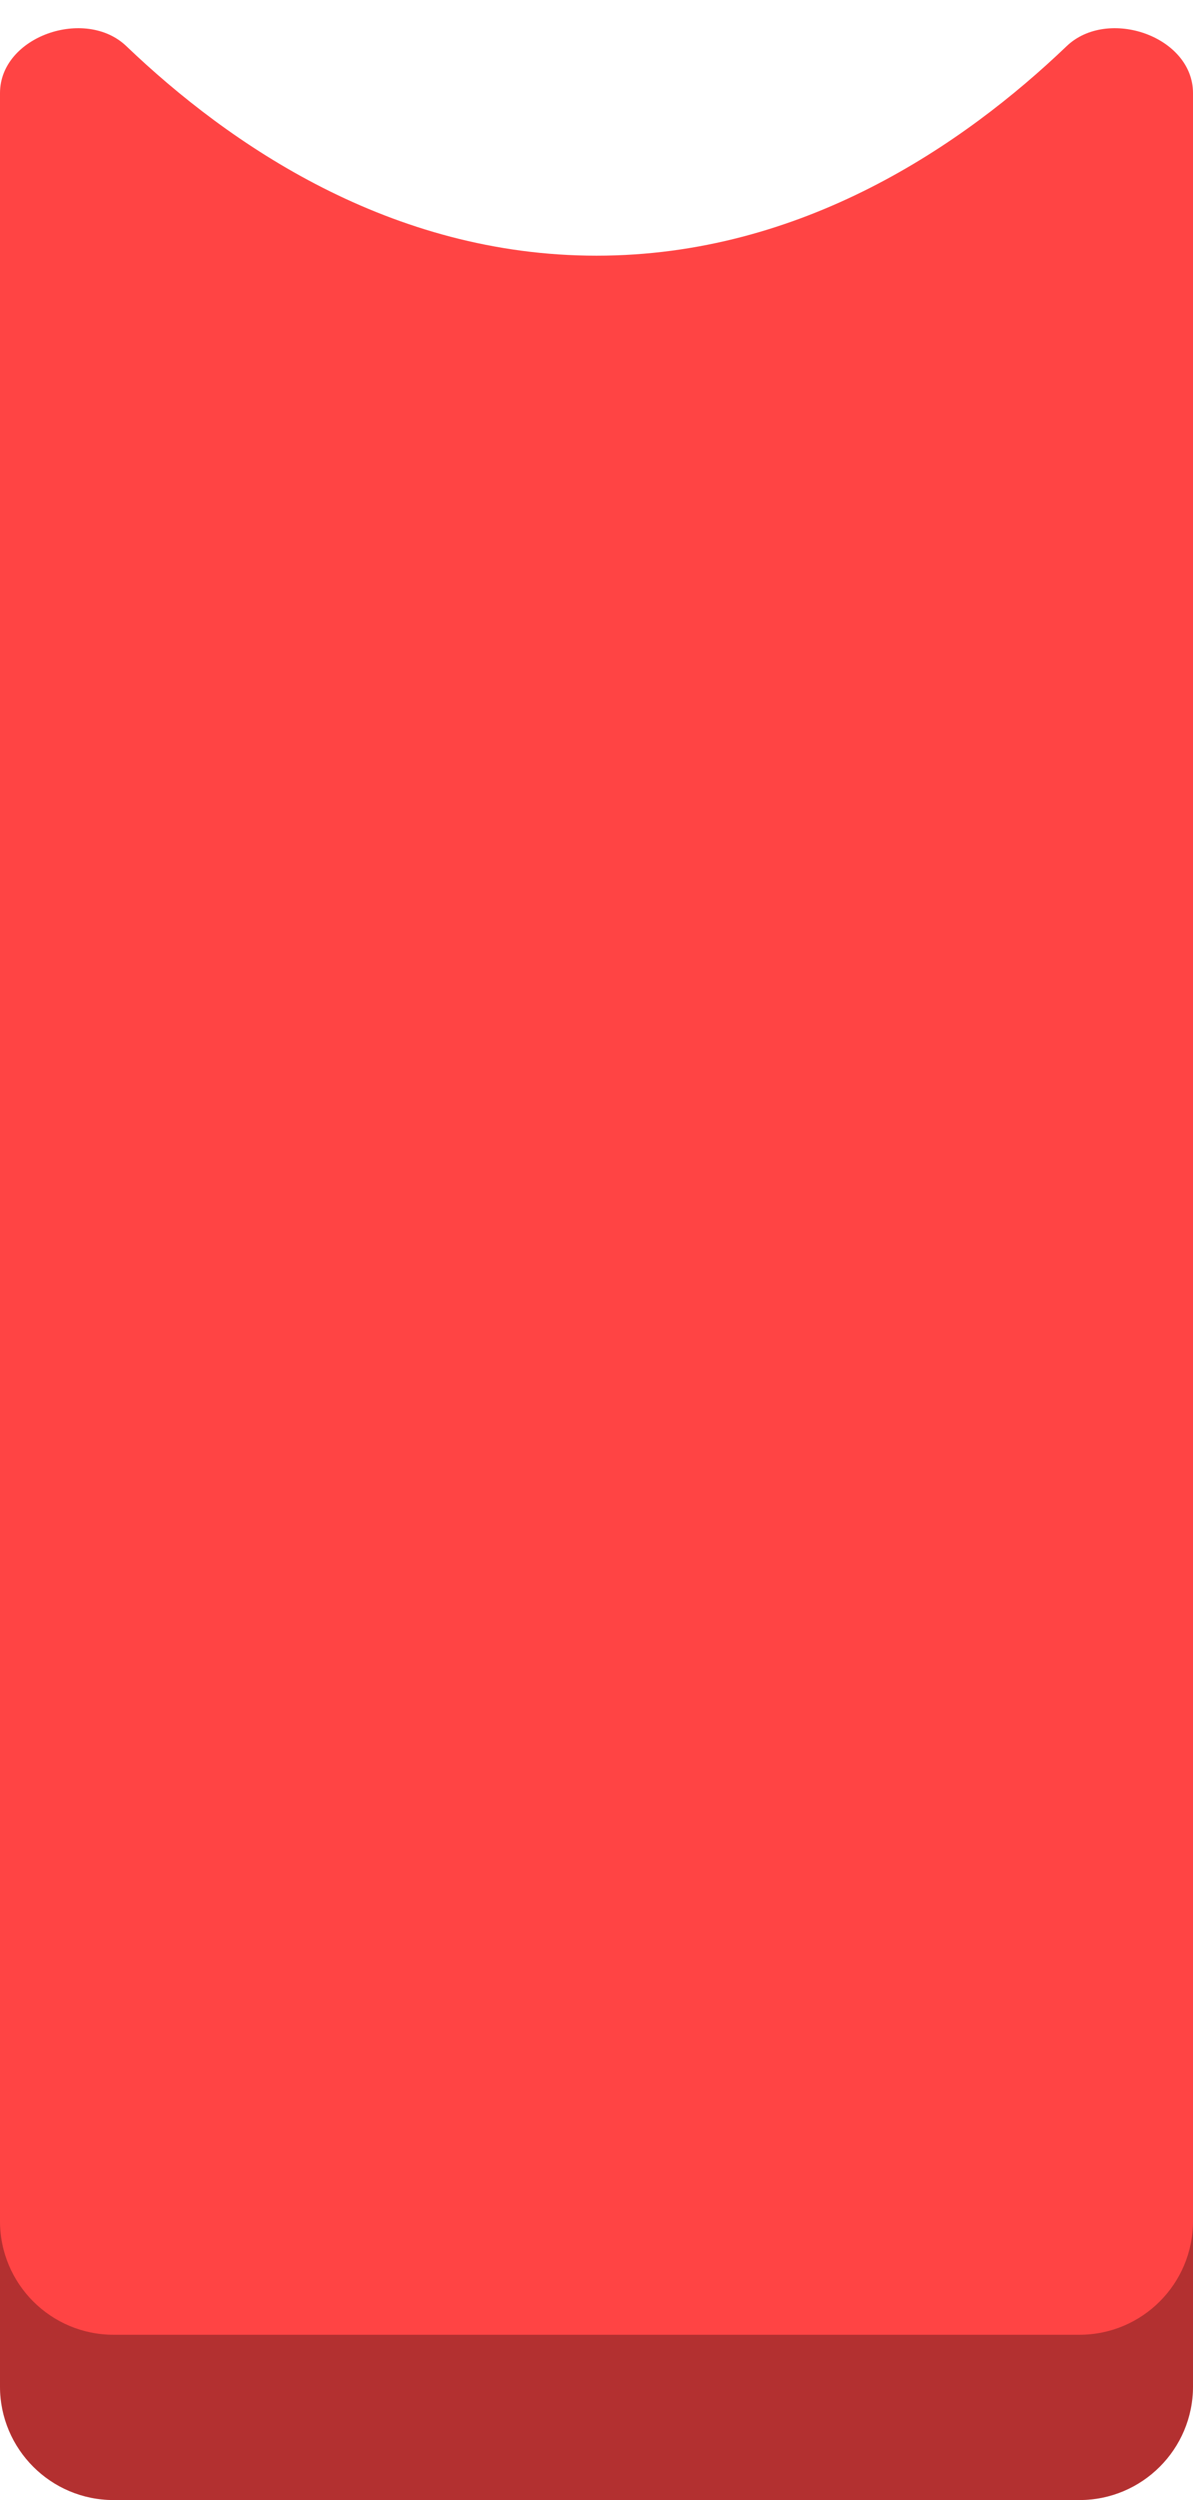 <svg width="21" height="44" viewBox="0 0 21 44" fill="none" xmlns="http://www.w3.org/2000/svg">
<path d="M2.22529e-05 1.639C1.57808e-05 0.638 1.502 0.121 2.225 0.813C4.036 2.545 6.88 4.5 10.5 4.5C14.12 4.5 16.965 2.545 18.775 0.813C19.498 0.121 21 0.638 21 1.639L21 42C21 43.105 20.105 44 19 44H2C0.896 44 0 43.105 0 42L2.22529e-05 1.639Z" fill="#FF4444"/>
<path d="M0 38.667V39.091C0 40.196 0.895 41.091 2 41.091H19C20.105 41.091 21 40.196 21 39.091V38.667V42C21 43.105 20.105 44 19 44H2C0.895 44 0 43.105 0 42V38.667Z" fill="black" fill-opacity="0.3"/>
</svg>
